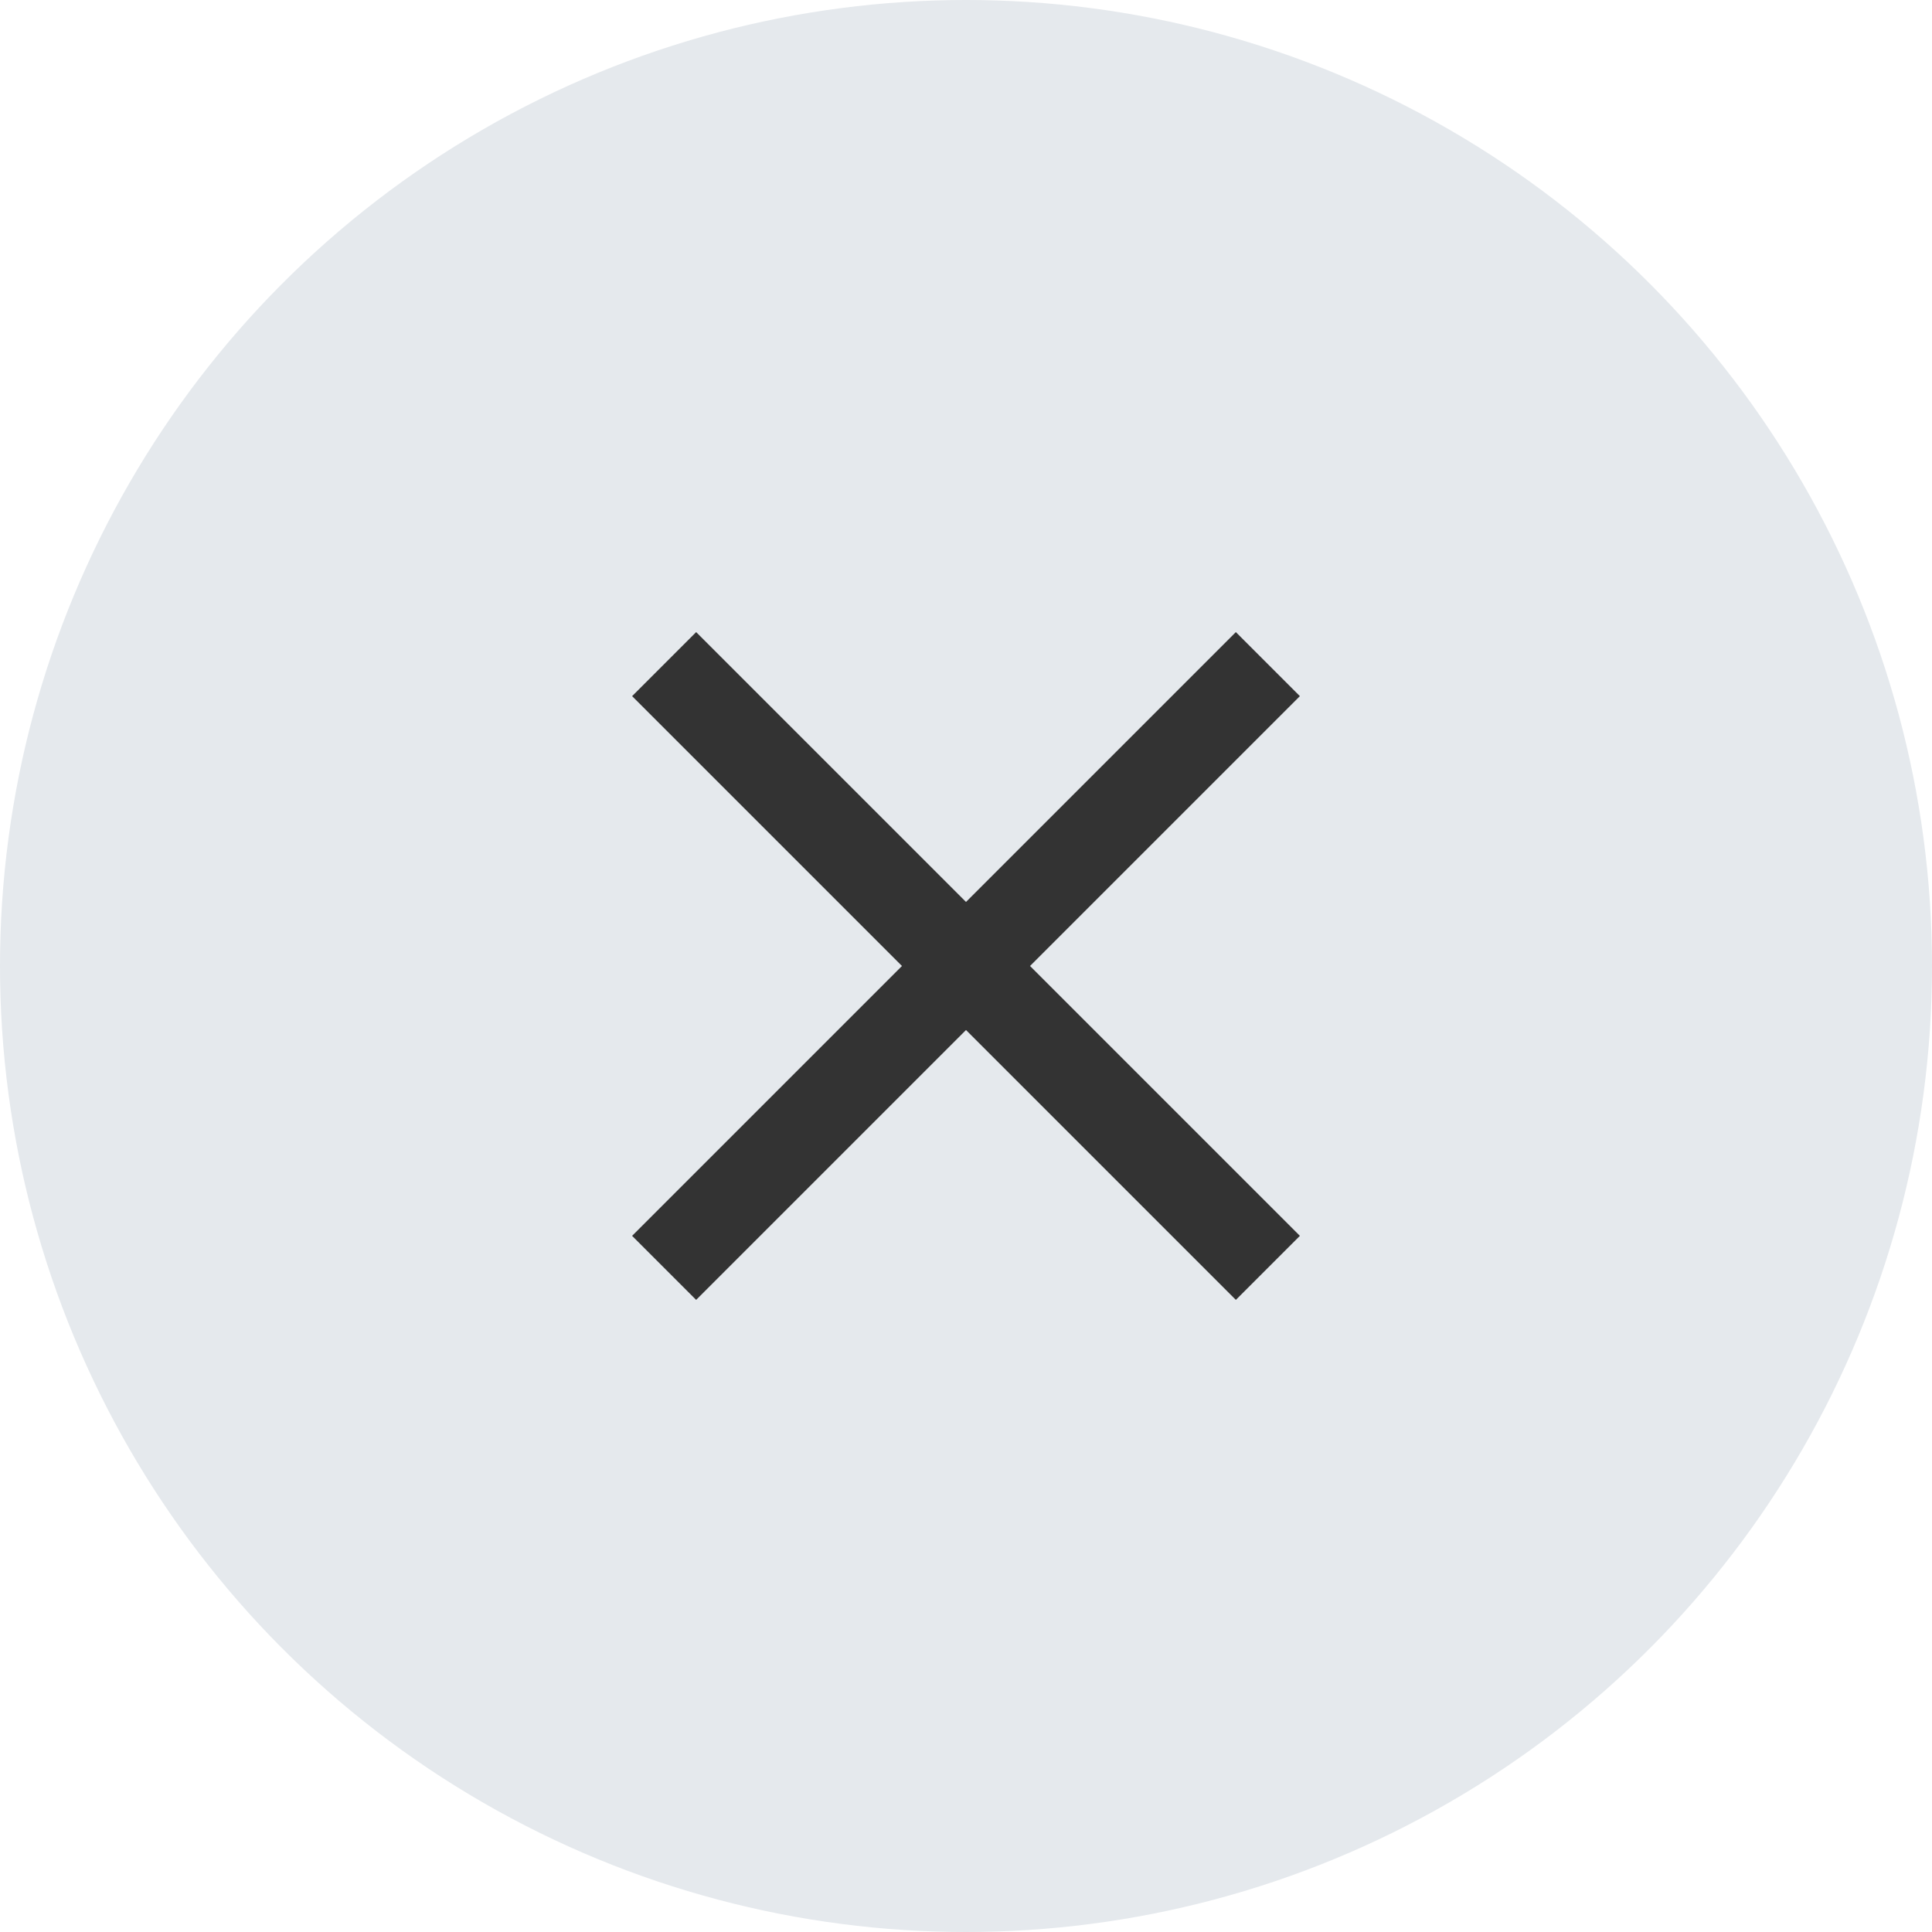 <svg width="32" height="32" viewBox="0 0 32 32" fill="none" xmlns="http://www.w3.org/2000/svg">
<g id="Group 33630">
<circle id="Ellipse 497" cx="16" cy="16" r="16" fill="#E5E9ED"/>
<g id="Group 33629">
<path id="Vector 396" d="M21 11L11 21" stroke="#333333" stroke-width="1.5"/>
<path id="Vector 397" d="M11 11L21 21" stroke="#333333" stroke-width="1.5"/>
</g>
</g>
</svg>
